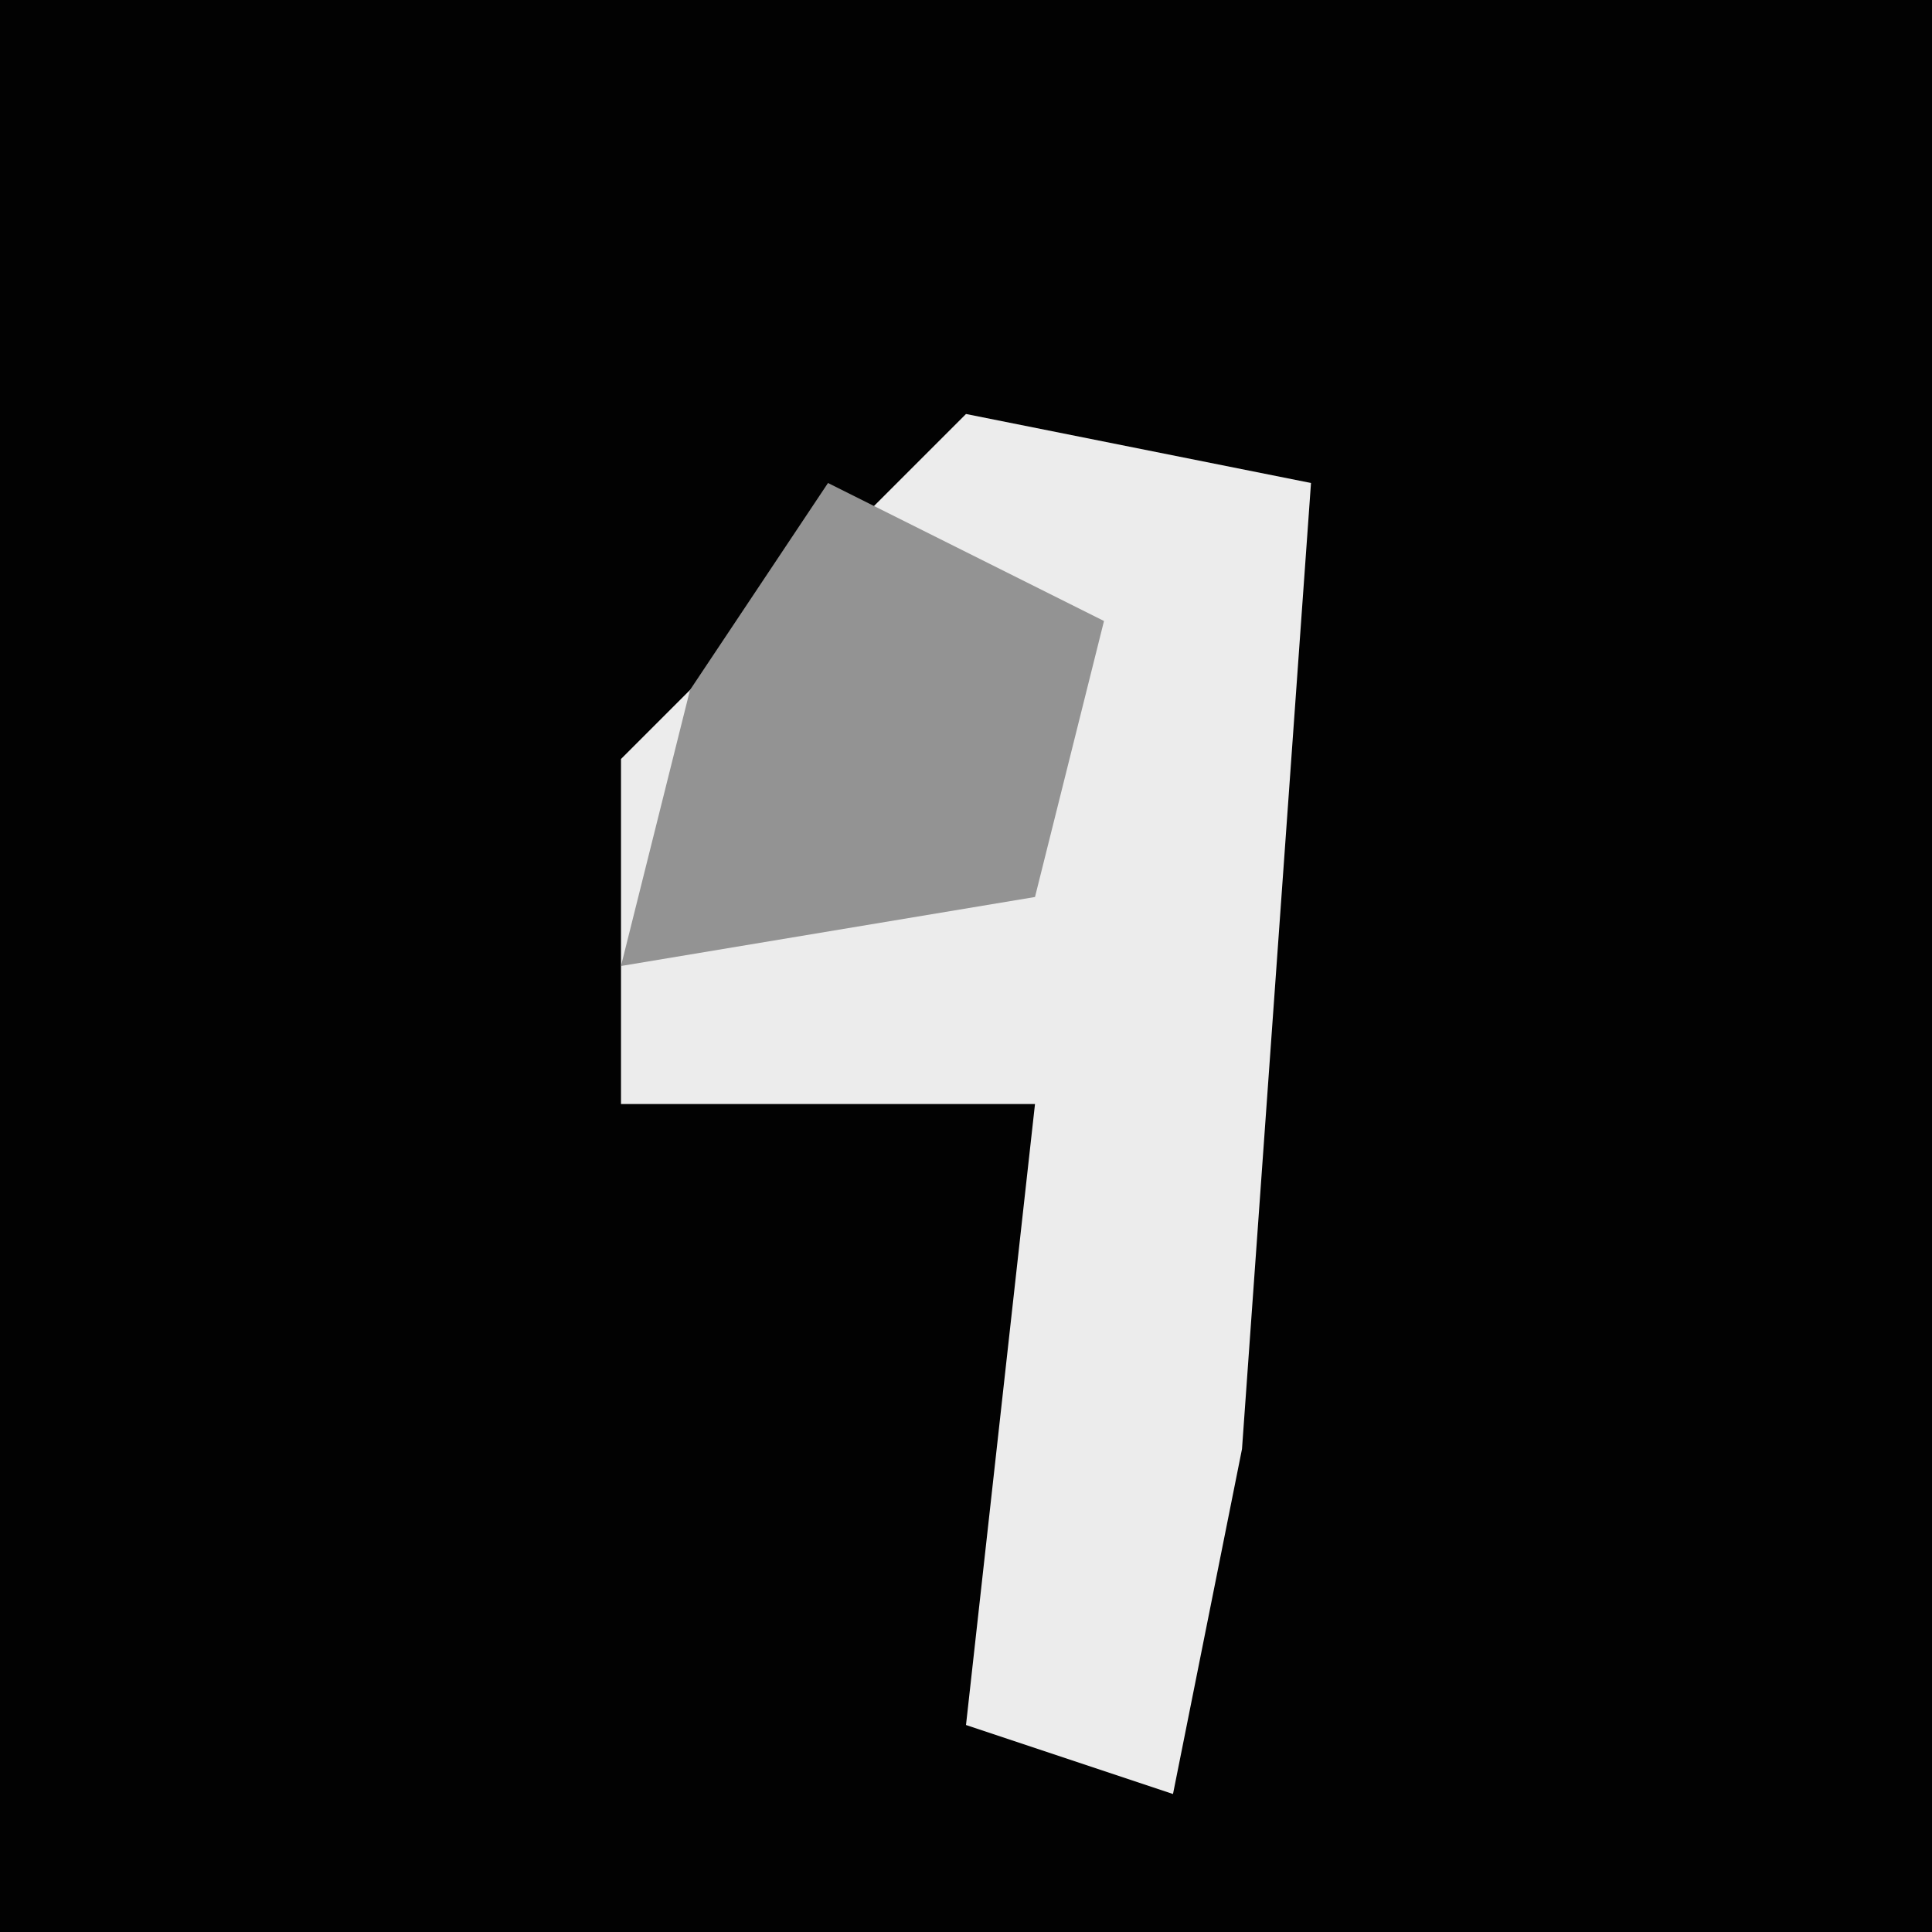 <?xml version="1.0" encoding="UTF-8"?>
<svg version="1.1" xmlns="http://www.w3.org/2000/svg" width="28" height="28">
<path d="M0,0 L28,0 L28,28 L0,28 Z " fill="#020202" transform="translate(0,0)"/>
<path d="M0,0 L5,1 L4,15 L3,20 L0,19 L1,10 L-5,10 L-5,5 Z " fill="#ECECEC" transform="translate(14,6)"/>
<path d="M0,0 L4,2 L3,6 L-3,7 L-2,3 Z " fill="#939393" transform="translate(12,7)"/>
</svg>
